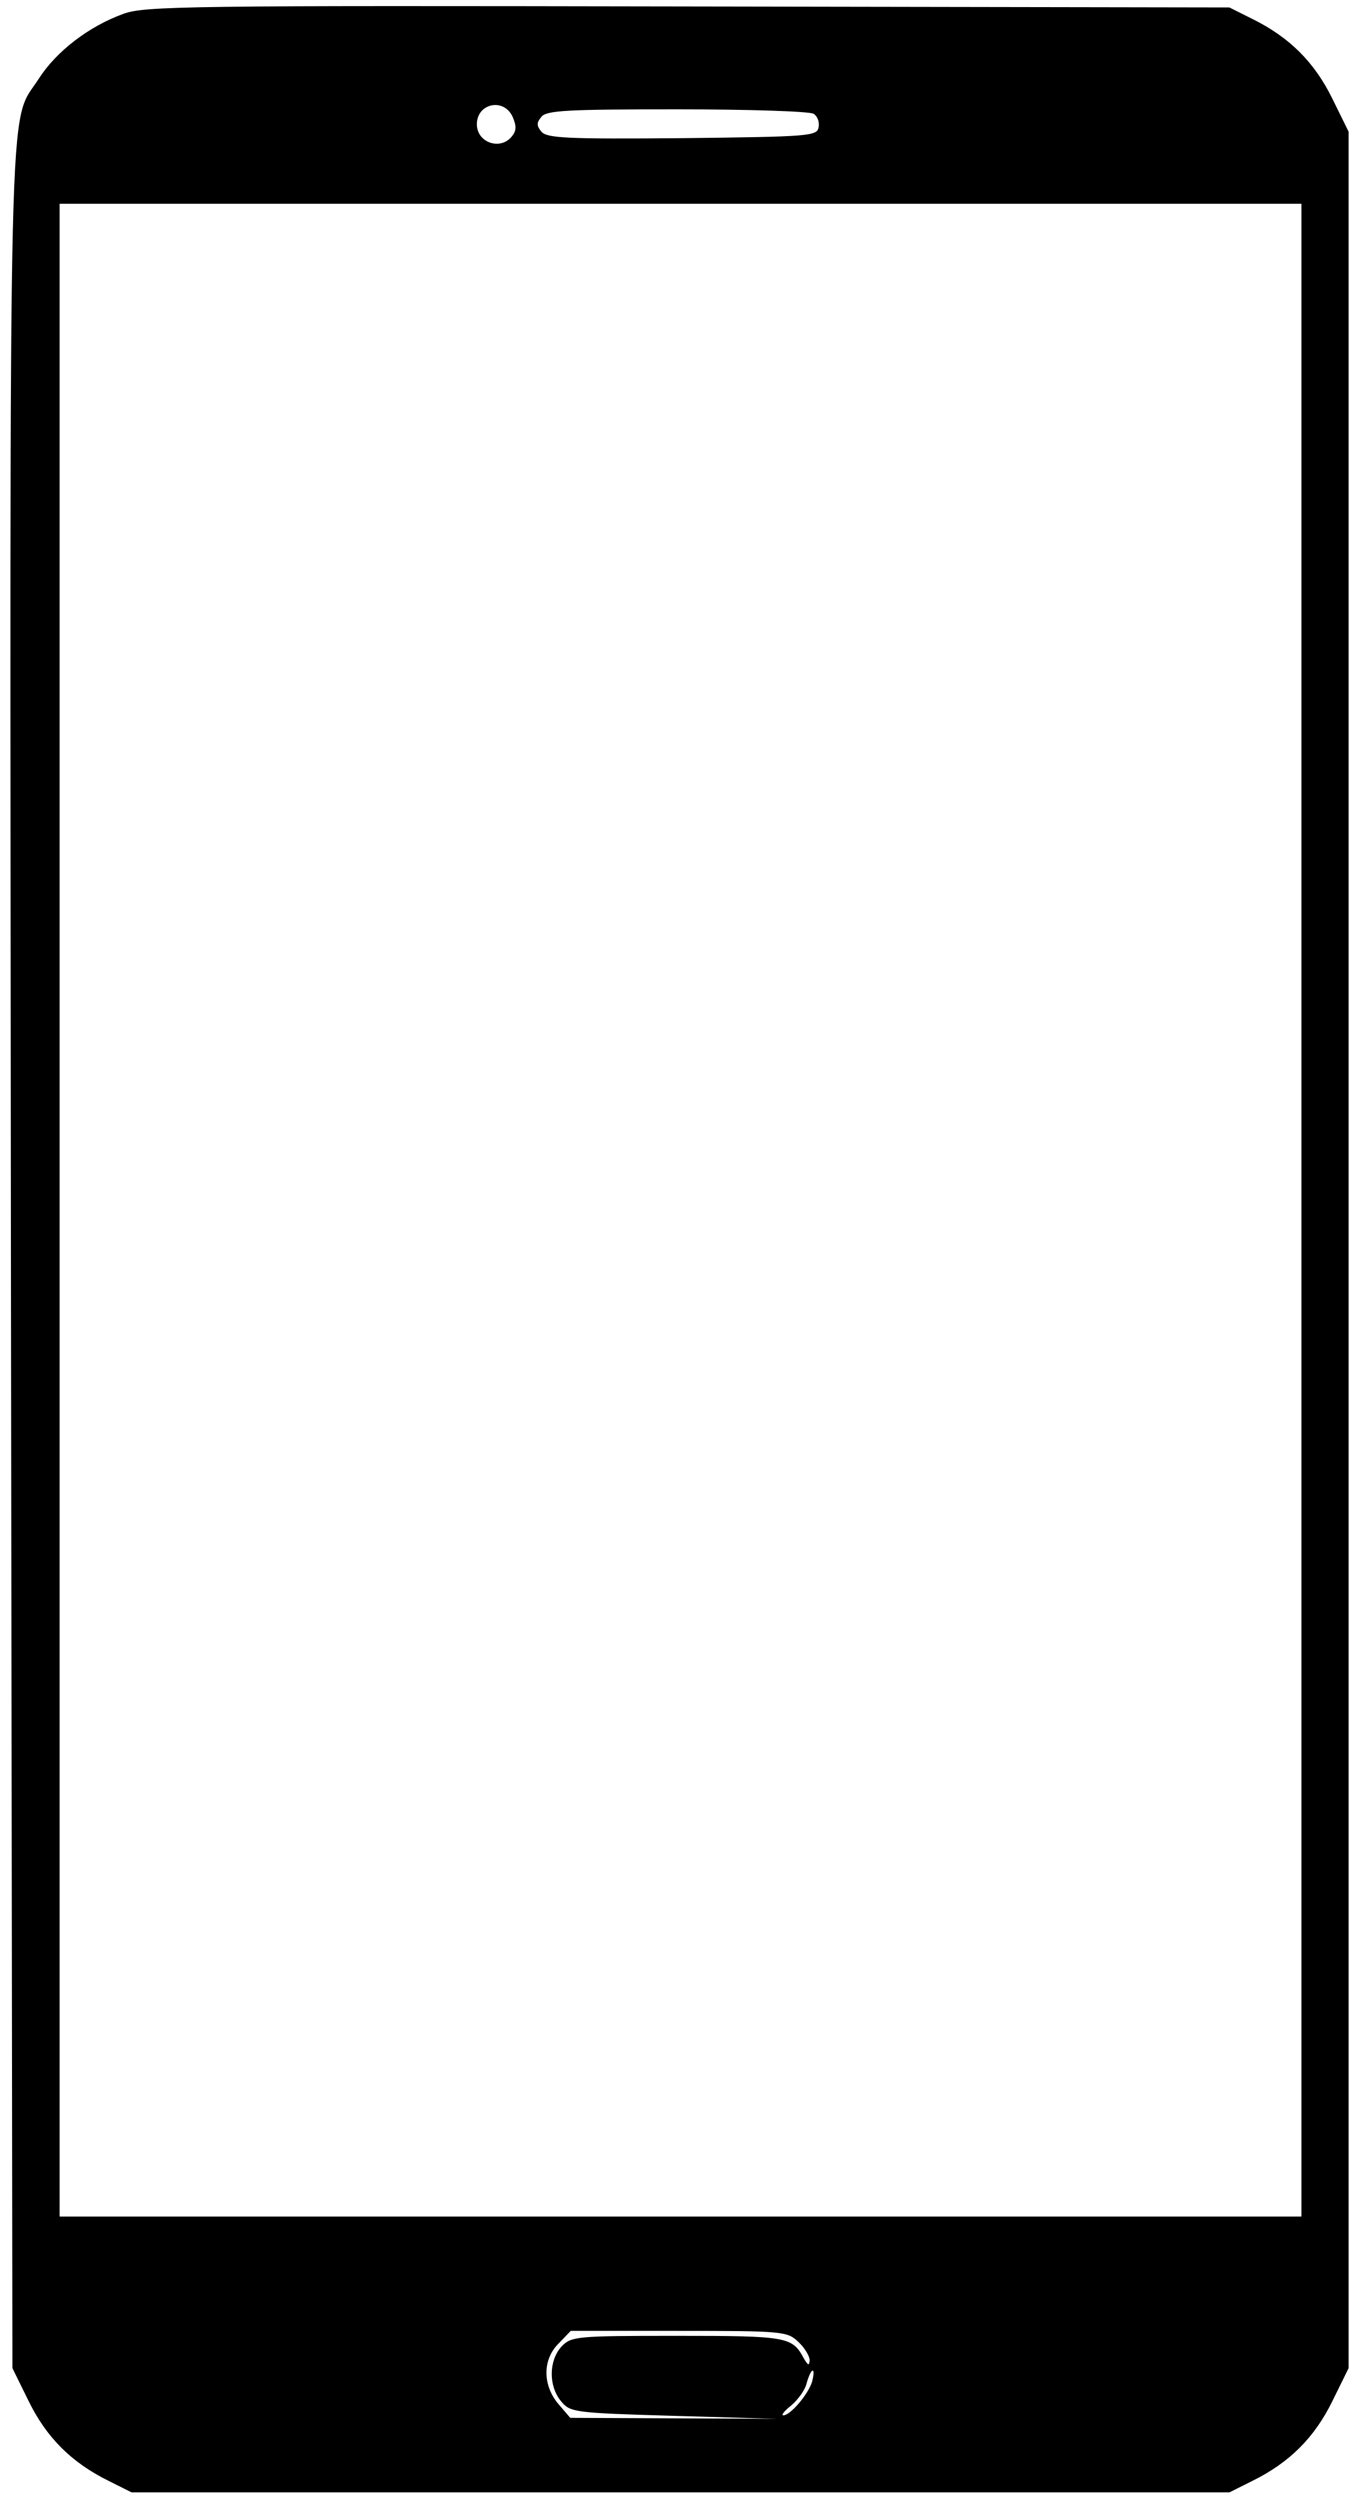 <?xml version="1.0" standalone="no"?>
<!DOCTYPE svg PUBLIC "-//W3C//DTD SVG 20010904//EN"
 "http://www.w3.org/TR/2001/REC-SVG-20010904/DTD/svg10.dtd">
<svg version="1.0" xmlns="http://www.w3.org/2000/svg"
 width="275pt" height="503pt" viewBox="0 0 275 503"
 preserveAspectRatio="xMidYMid meet">

<g transform="translate(0,503) scale(0.1,-0.1)"
fill="#000000" stroke="none">
<path d="M248 5002 c-69 -25 -134 -75 -169 -129 -64 -101 -59 69 -57 -2379 l3
-2229 33 -67 c36 -73 86 -123 161 -160 l46 -23 1105 0 1105 0 46 23 c75 37
125 87 161 160 l33 67 0 2250 0 2250 -33 67 c-36 73 -86 123 -161 160 l-46 23
-1090 2 c-1009 2 -1094 1 -1137 -15z m784 -207 c8 -19 8 -28 -2 -40 -23 -28
-70 -12 -70 25 0 42 54 54 72 15z m606 6 c8 -5 12 -17 10 -27 -3 -18 -18 -19
-274 -22 -232 -2 -273 0 -284 13 -10 12 -10 18 0 30 10 13 54 15 274 15 143 0
267 -4 274 -9z m982 -2206 l0 -2025 -1250 0 -1250 0 0 2025 0 2025 1250 0
1250 0 0 -2025z m-1013 -2277 c13 -12 23 -29 23 -37 -1 -12 -3 -11 -12 4 -23
43 -33 45 -255 45 -205 0 -213 -1 -233 -22 -25 -28 -26 -78 -1 -109 19 -23 24
-24 228 -30 l208 -6 -208 1 -209 1 -24 28 c-32 38 -32 90 1 122 l24 25 217 0
c210 0 219 -1 241 -22z m28 -80 c-8 -26 -44 -68 -58 -68 -5 0 2 9 16 20 13 11
28 31 31 45 4 14 9 25 12 25 3 0 2 -10 -1 -22z"/>
</g>
</svg>
